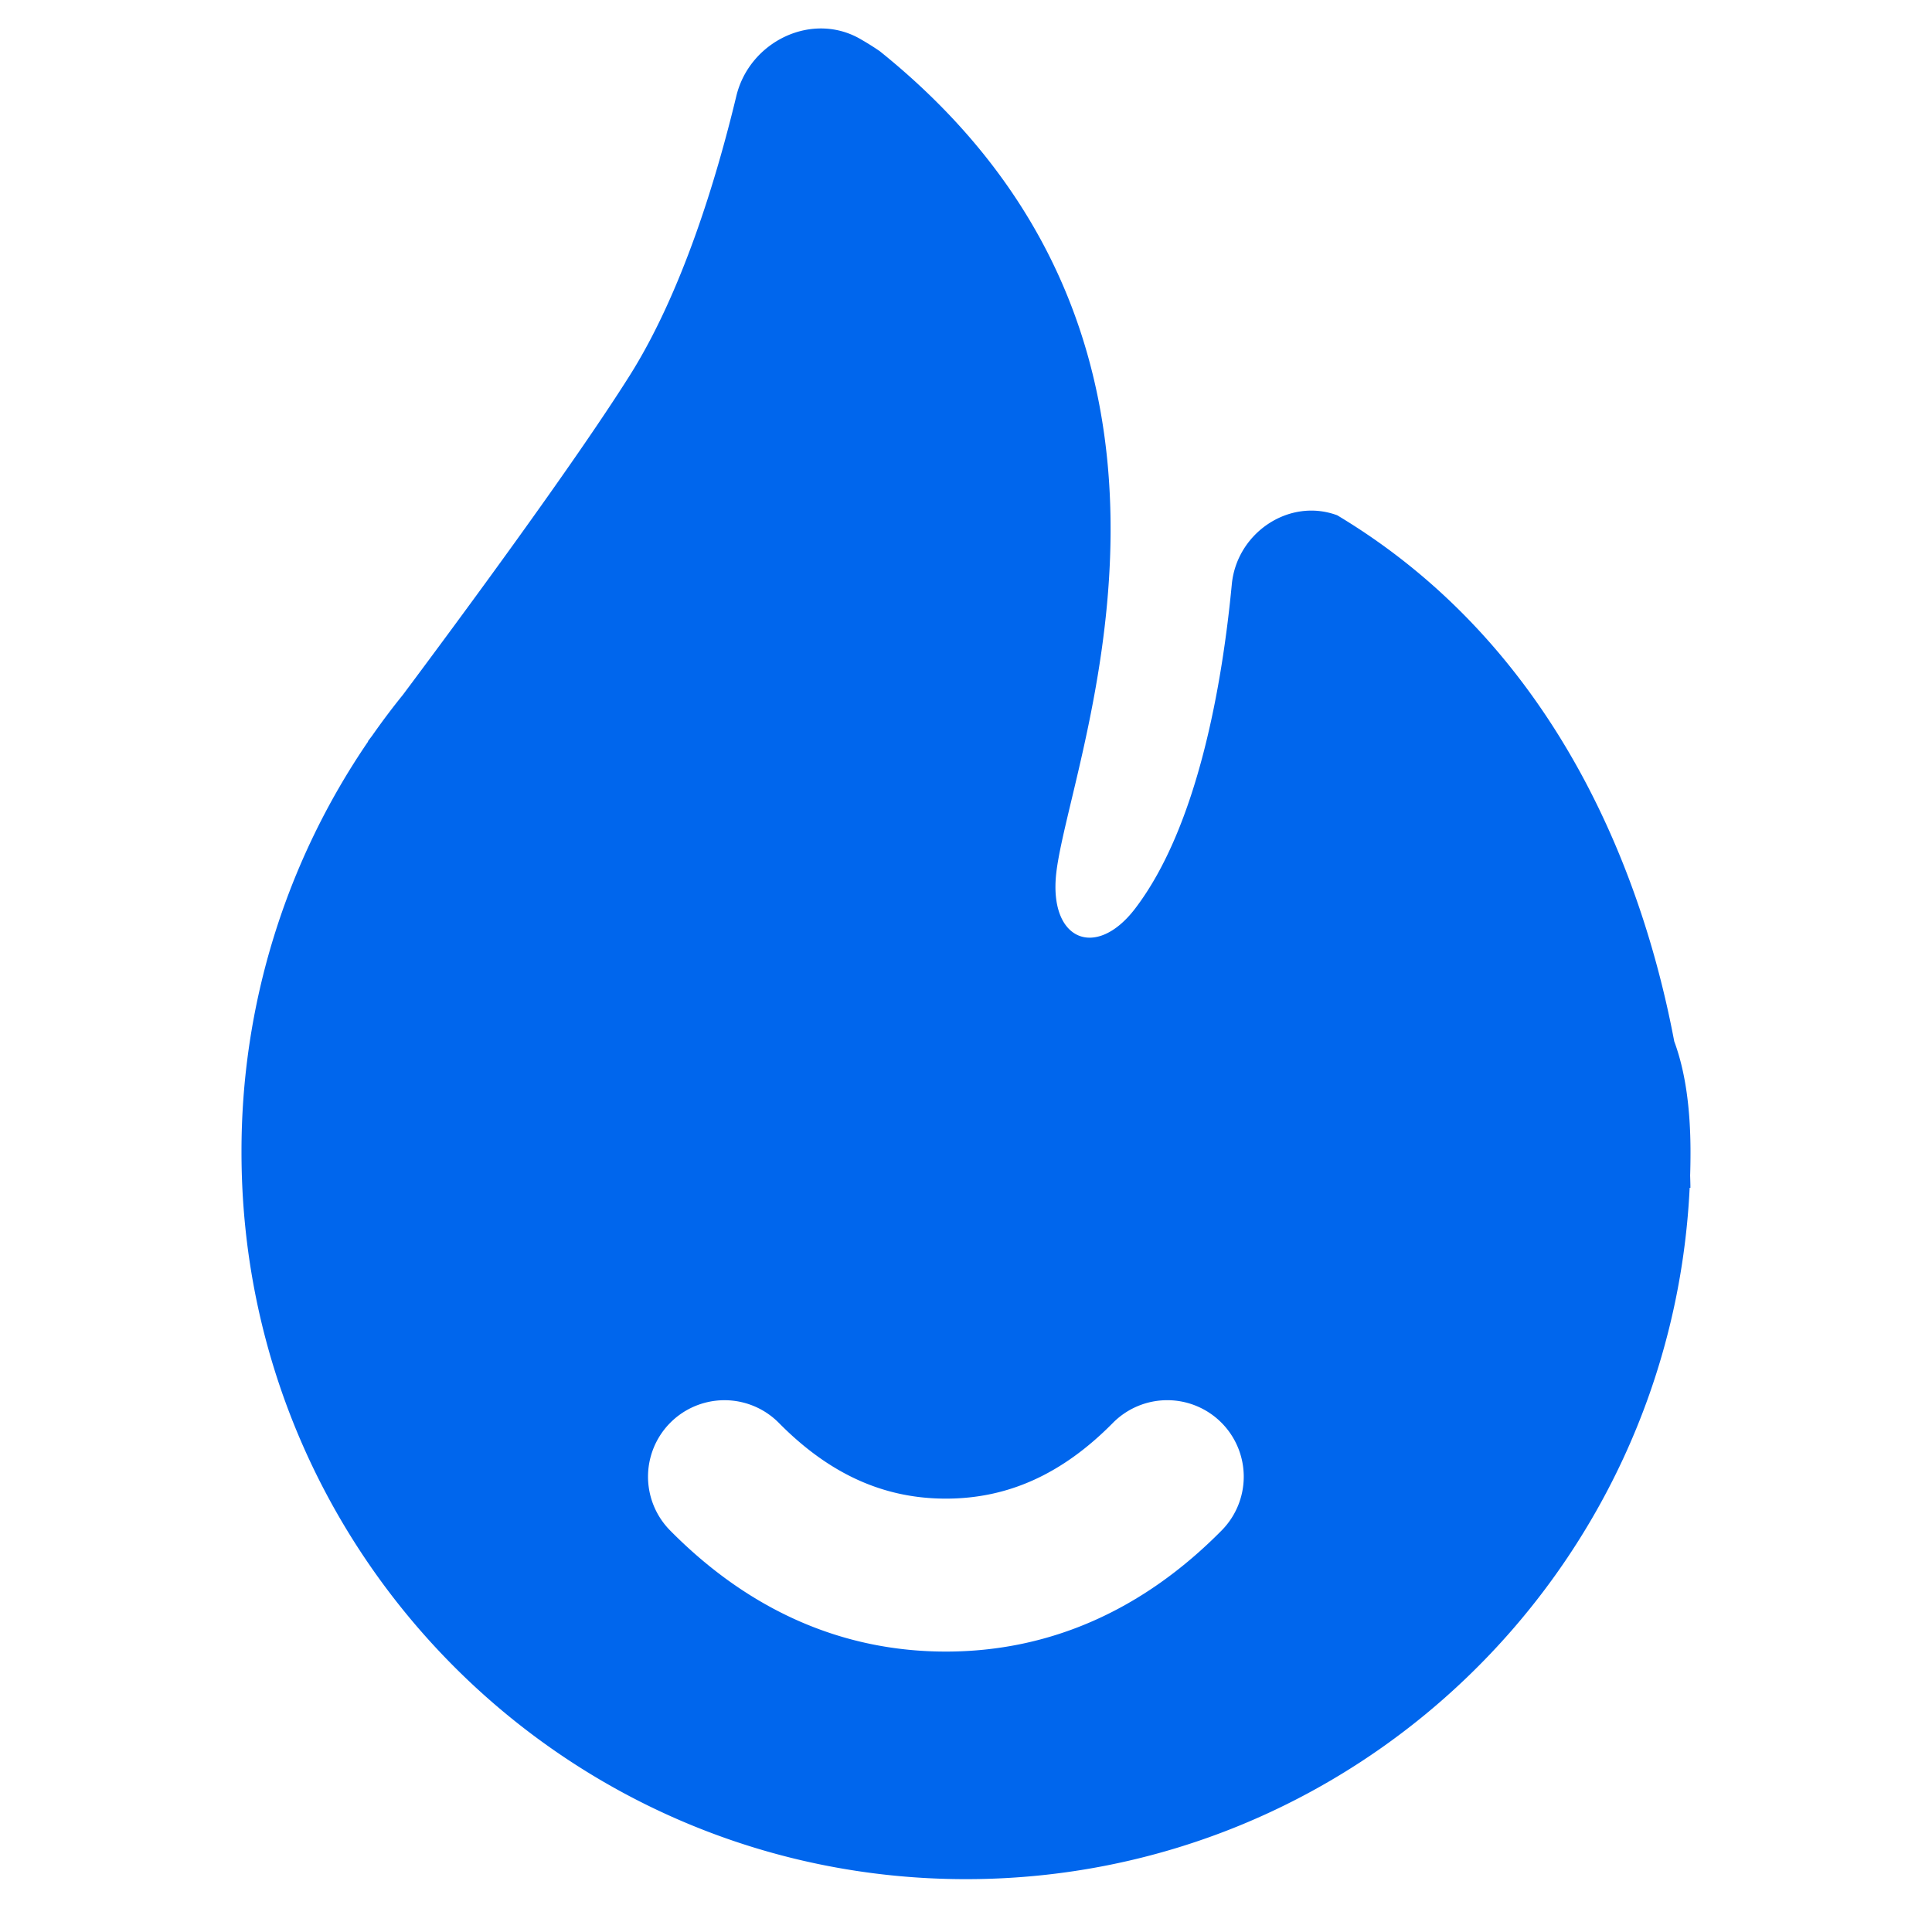 <svg width="48" height="48" fill="none" xmlns="http://www.w3.org/2000/svg"><path fill-rule="evenodd" clip-rule="evenodd" d="M21.407.988c-1.208-.725-2.783.029-3.113 1.398-.502 2.086-1.355 4.89-2.648 6.942-1.406 2.23-4.215 6.033-5.637 7.936-.266.328-.52.667-.763 1.014l-.106.14.007.003A18.02 18.02 0 006 28.627c0 9.975 8.059 18.06 18 18.06 9.646 0 17.52-7.613 17.979-17.177h.019s0-.106-.007-.302c.006-.193.009-.386.009-.58 0-1.14-.14-2.043-.404-2.756-.72-3.808-2.736-9.692-8.373-13.07-1.198-.444-2.497.441-2.619 1.714-.233 2.443-.836 6.004-2.4 8.055-.975 1.278-2.152.795-1.961-.883.05-.436.195-1.046.373-1.792.985-4.123 2.967-12.416-4.758-18.624a6.71 6.71 0 00-.451-.284zm8.928 34.347a1.9 1.9 0 00-2.687.018c-1.262 1.278-2.614 1.88-4.148 1.88-1.534 0-2.886-.602-4.148-1.88a1.9 1.9 0 10-2.704 2.67c1.955 1.98 4.27 3.01 6.852 3.01 2.583 0 4.897-1.03 6.852-3.01a1.9 1.9 0 00-.017-2.688z" fill="#0066ED"/></svg>